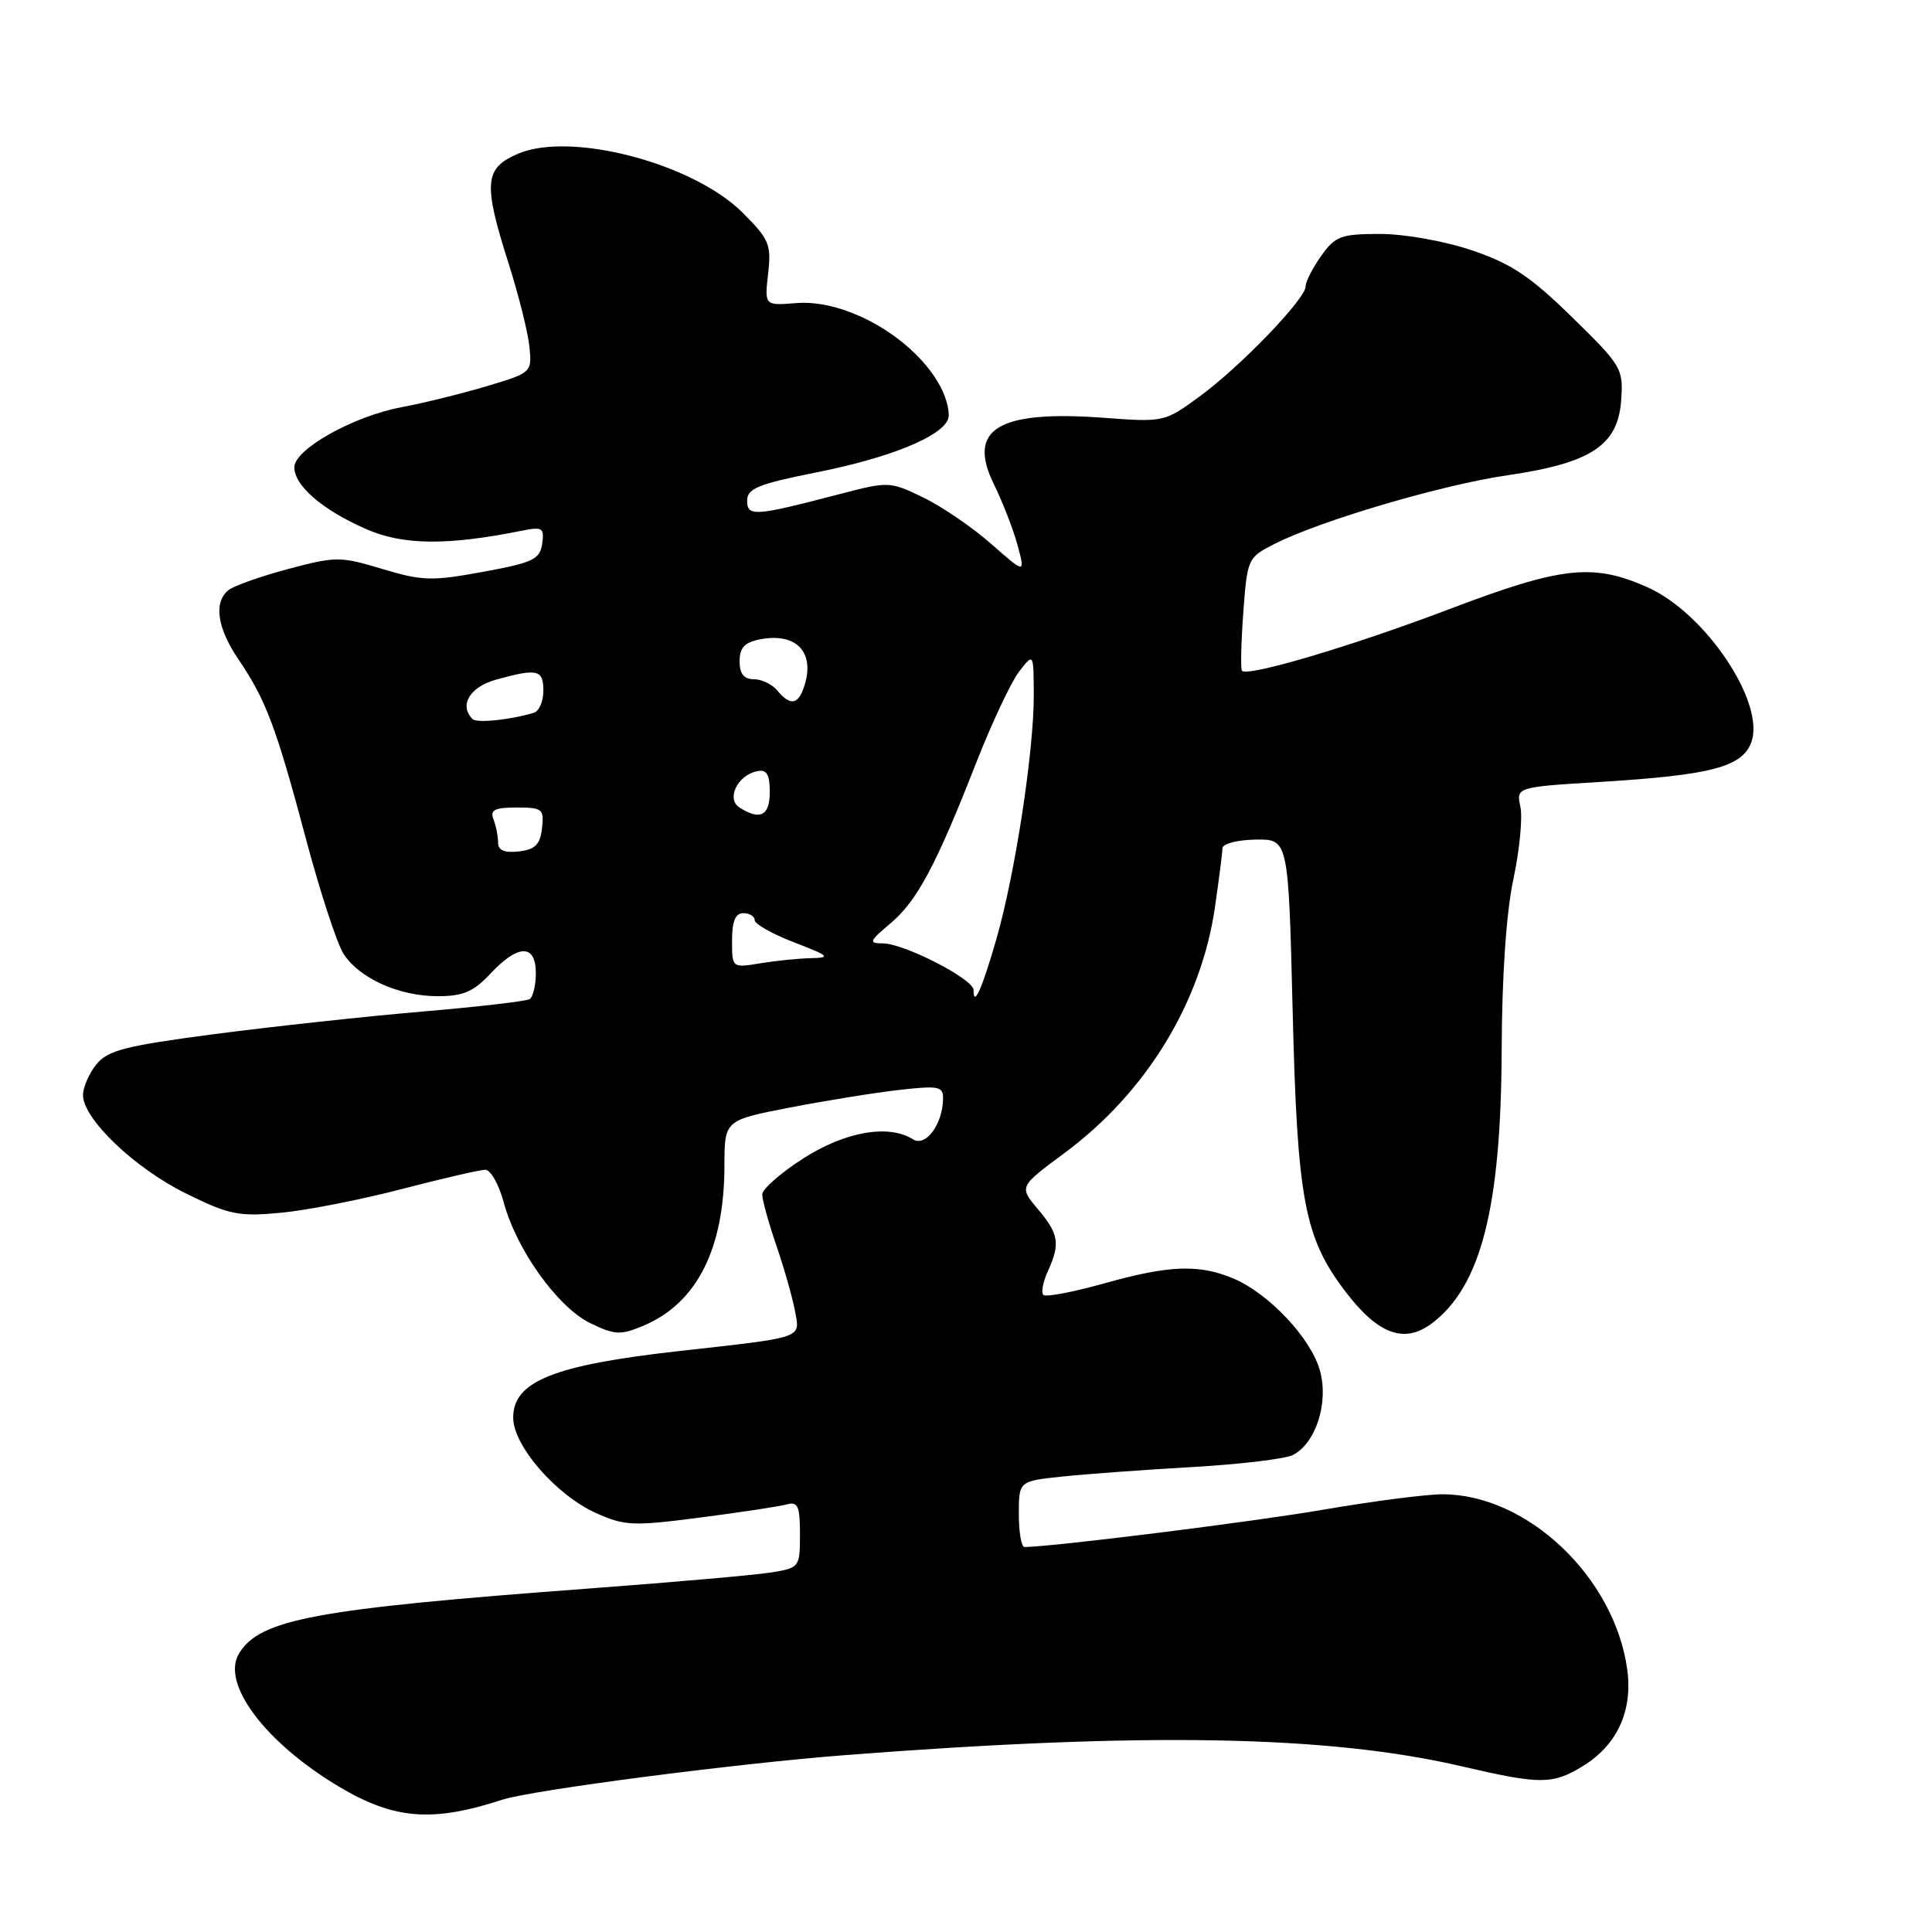 <?xml version="1.0" encoding="UTF-8" standalone="no"?>
<!DOCTYPE svg PUBLIC "-//W3C//DTD SVG 1.1//EN" "http://www.w3.org/Graphics/SVG/1.1/DTD/svg11.dtd" >
<svg xmlns="http://www.w3.org/2000/svg" xmlns:xlink="http://www.w3.org/1999/xlink" version="1.1" viewBox="0 0 256 256">
 <g >
 <path fill="currentColor"
d=" M 66.53 238.48 C 70.50 237.19 97.40 233.69 112.00 232.56 C 151.82 229.49 176.08 229.93 193.79 234.07 C 204.10 236.47 205.72 236.47 209.70 234.04 C 214.27 231.26 216.37 226.70 215.62 221.23 C 213.94 208.98 202.36 198.00 191.13 198.00 C 188.97 198.00 181.87 198.92 175.35 200.04 C 166.03 201.65 139.73 204.93 135.75 204.99 C 135.34 205.00 135.00 203.03 135.00 200.63 C 135.00 196.26 135.00 196.26 140.75 195.65 C 143.91 195.32 151.68 194.75 158.00 194.39 C 164.32 194.03 170.33 193.31 171.33 192.79 C 174.36 191.22 176.08 185.86 174.90 181.62 C 173.72 177.32 168.10 171.36 163.39 169.39 C 158.83 167.49 154.90 167.64 146.22 170.08 C 142.15 171.22 138.56 171.90 138.25 171.58 C 137.93 171.27 138.20 169.86 138.84 168.46 C 140.51 164.79 140.31 163.52 137.51 160.20 C 135.03 157.24 135.03 157.24 141.08 152.76 C 151.88 144.75 159.16 132.85 160.99 120.19 C 161.52 116.51 161.97 113.01 161.98 112.41 C 161.99 111.80 163.93 111.29 166.36 111.25 C 170.72 111.18 170.72 111.18 171.28 133.84 C 171.90 159.10 172.82 163.99 178.32 171.20 C 182.60 176.80 186.07 178.08 189.68 175.39 C 196.24 170.49 198.91 160.04 198.98 139.00 C 199.02 129.23 199.59 120.91 200.53 116.50 C 201.35 112.65 201.77 108.33 201.46 106.90 C 200.90 104.29 200.90 104.29 212.20 103.60 C 226.73 102.70 230.81 101.63 232.04 98.40 C 234.01 93.20 225.99 81.21 218.25 77.79 C 211.04 74.60 206.92 75.06 192.00 80.73 C 179.20 85.59 165.35 89.71 164.57 88.88 C 164.37 88.67 164.45 85.21 164.74 81.20 C 165.27 74.01 165.33 73.87 168.89 72.07 C 174.99 68.97 191.06 64.24 199.78 62.97 C 210.82 61.36 214.39 59.01 214.81 53.07 C 215.12 48.85 214.90 48.48 208.30 42.02 C 202.78 36.62 200.25 34.93 195.04 33.17 C 191.40 31.94 186.12 31.00 182.87 31.00 C 177.68 31.00 176.94 31.28 175.07 33.90 C 173.93 35.50 173.00 37.32 173.00 37.95 C 173.00 39.60 164.40 48.54 158.96 52.53 C 154.34 55.92 154.20 55.95 146.39 55.37 C 132.26 54.31 128.08 56.82 131.71 64.19 C 132.87 66.56 134.28 70.20 134.84 72.27 C 135.85 76.04 135.85 76.04 131.34 72.07 C 128.86 69.88 124.81 67.12 122.34 65.92 C 117.91 63.78 117.76 63.77 111.18 65.49 C 99.98 68.42 99.00 68.48 99.00 66.33 C 99.00 64.73 100.48 64.13 108.25 62.58 C 117.88 60.66 124.72 57.88 125.62 55.55 C 125.91 54.79 125.48 52.90 124.67 51.34 C 121.33 44.93 112.23 39.62 105.51 40.16 C 101.30 40.50 101.30 40.50 101.78 36.26 C 102.22 32.39 101.92 31.69 98.38 28.16 C 91.83 21.65 75.75 17.41 68.72 20.34 C 64.16 22.25 63.98 24.22 67.42 35.00 C 68.73 39.12 69.96 44.05 70.15 45.94 C 70.50 49.35 70.45 49.39 64.50 51.17 C 61.20 52.16 56.13 53.41 53.23 53.95 C 46.82 55.15 39.00 59.53 39.00 61.92 C 39.00 64.35 42.68 67.53 48.43 70.07 C 53.35 72.25 59.16 72.32 69.12 70.33 C 71.89 69.77 72.14 69.93 71.84 72.06 C 71.54 74.12 70.62 74.56 64.00 75.77 C 57.23 77.02 55.93 76.98 50.66 75.39 C 45.08 73.71 44.53 73.71 38.16 75.40 C 34.50 76.38 30.94 77.64 30.25 78.21 C 28.29 79.84 28.78 83.20 31.57 87.33 C 35.22 92.69 36.60 96.35 40.51 111.05 C 42.41 118.18 44.67 125.10 45.54 126.42 C 47.66 129.66 52.89 132.00 58.00 132.00 C 61.37 132.00 62.75 131.41 65.00 129.00 C 68.66 125.08 71.00 125.06 71.00 128.94 C 71.00 130.56 70.63 132.11 70.18 132.39 C 69.72 132.67 63.31 133.41 55.93 134.04 C 48.54 134.67 36.21 136.01 28.52 137.01 C 16.62 138.57 14.28 139.17 12.77 141.03 C 11.80 142.24 11.00 144.07 11.00 145.11 C 11.00 148.26 17.84 154.79 24.62 158.13 C 30.39 160.98 31.64 161.23 37.26 160.69 C 40.69 160.37 47.89 158.95 53.26 157.55 C 58.63 156.15 63.60 155.00 64.31 155.00 C 65.01 155.00 66.10 156.94 66.74 159.30 C 68.41 165.55 73.87 173.19 78.17 175.30 C 81.45 176.90 82.21 176.94 85.22 175.68 C 92.32 172.71 95.98 165.51 95.99 154.46 C 96.00 148.43 96.00 148.43 104.75 146.74 C 109.56 145.81 116.09 144.76 119.25 144.41 C 124.43 143.83 125.00 143.95 124.96 145.63 C 124.90 148.99 122.64 152.02 120.99 150.97 C 117.77 148.93 112.01 149.93 106.45 153.49 C 103.45 155.41 101.00 157.56 101.00 158.27 C 101.00 158.99 101.84 162.03 102.87 165.03 C 103.90 168.04 105.01 171.94 105.34 173.71 C 106.02 177.39 106.72 177.15 90.00 179.02 C 73.37 180.88 68.00 183.03 68.00 187.84 C 68.00 191.56 73.67 198.09 78.96 200.48 C 82.76 202.19 83.87 202.24 92.79 201.08 C 98.13 200.39 103.29 199.61 104.25 199.34 C 105.73 198.94 106.00 199.56 106.00 203.30 C 106.00 207.65 105.93 207.75 102.25 208.35 C 100.19 208.69 89.28 209.65 78.00 210.49 C 41.73 213.19 34.43 214.55 31.67 219.10 C 29.27 223.06 35.09 230.85 44.83 236.69 C 52.18 241.09 57.22 241.51 66.53 238.48 Z  M 129.00 131.18 C 129.00 129.73 119.78 125.00 116.96 125.00 C 115.07 125.00 115.17 124.72 117.97 122.37 C 121.52 119.39 124.05 114.64 129.38 101.00 C 131.43 95.78 133.97 90.38 135.03 89.00 C 136.96 86.50 136.96 86.50 136.98 92.07 C 137.01 99.44 134.51 115.79 132.04 124.38 C 130.13 131.04 129.00 133.57 129.00 131.18 Z  M 97.00 124.63 C 97.00 122.07 97.44 121.00 98.50 121.00 C 99.33 121.00 100.00 121.42 100.00 121.93 C 100.00 122.44 102.36 123.77 105.25 124.88 C 109.88 126.66 110.14 126.90 107.50 126.96 C 105.85 126.99 102.81 127.30 100.75 127.64 C 97.00 128.26 97.00 128.26 97.00 124.63 Z  M 66.00 111.65 C 66.00 110.83 65.73 109.45 65.39 108.58 C 64.91 107.32 65.52 107.00 68.46 107.00 C 71.88 107.00 72.11 107.19 71.82 109.75 C 71.57 111.91 70.91 112.57 68.75 112.82 C 66.84 113.04 66.00 112.68 66.00 111.65 Z  M 98.00 107.01 C 96.19 105.86 97.73 102.69 100.36 102.18 C 101.59 101.93 102.00 102.61 102.00 104.93 C 102.00 108.09 100.73 108.75 98.00 107.01 Z  M 62.62 95.28 C 60.79 93.45 62.24 91.03 65.75 90.05 C 71.21 88.54 72.00 88.72 72.00 91.53 C 72.00 92.92 71.44 94.23 70.75 94.44 C 67.68 95.38 63.18 95.85 62.62 95.28 Z  M 103.00 91.50 C 102.32 90.67 100.91 90.00 99.88 90.00 C 98.57 90.00 98.00 89.28 98.00 87.62 C 98.00 85.81 98.67 85.11 100.74 84.71 C 105.74 83.75 108.21 86.68 106.39 91.42 C 105.63 93.40 104.60 93.43 103.00 91.50 Z "/>
</g>
</svg>